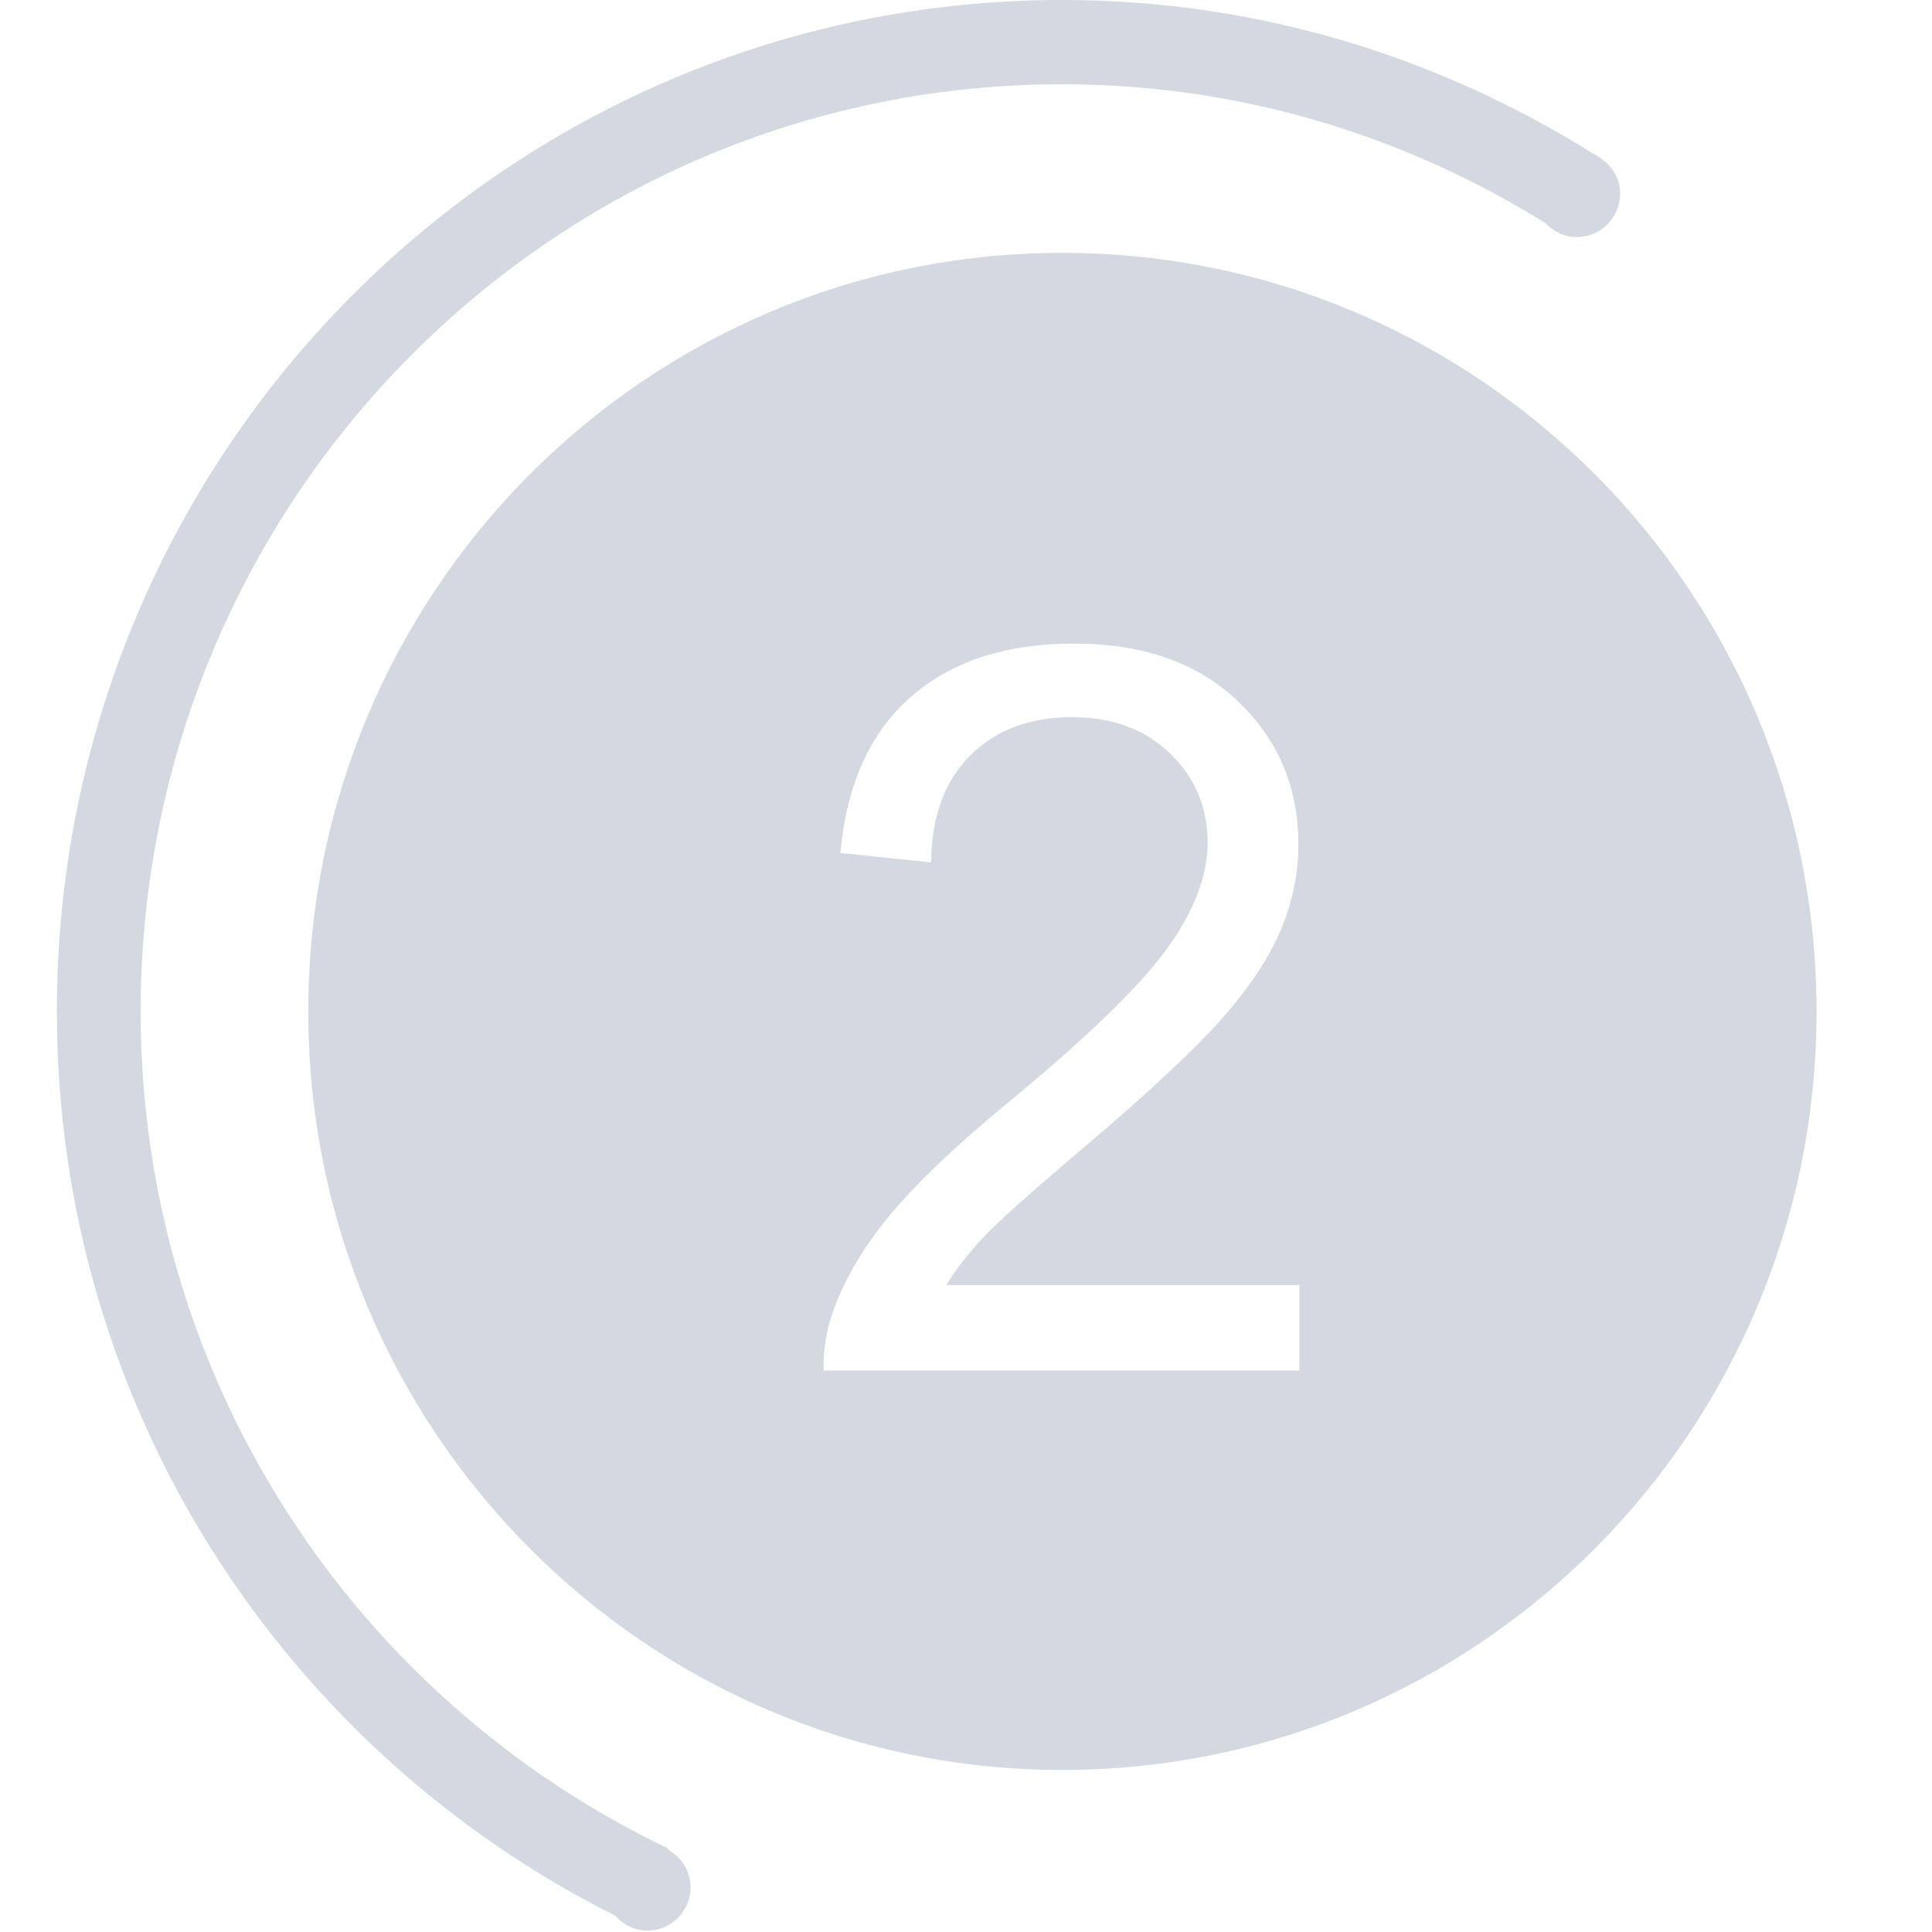 <?xml version="1.0" encoding="UTF-8"?>
<svg width="34px" height="34px" viewBox="0 0 34 34" version="1.1" xmlns="http://www.w3.org/2000/svg" xmlns:xlink="http://www.w3.org/1999/xlink">
    <!-- Generator: Sketch 52.2 (67145) - http://www.bohemiancoding.com/sketch -->
    <title>6.icon_2</title>
    <desc>Created with Sketch.</desc>
    <g id="6.icon_2" stroke="none" stroke-width="1" fill="none" fill-rule="evenodd">
        <g transform="translate(1, 0)" fill="#D3D8E1" fill-rule="nonzero" id="Shape">
            <path d="M11.153,33.211 C11.153,33.633 10.812,33.976 10.392,33.976 C10.166,33.976 9.969,33.872 9.829,33.714 C4.012,30.799 0.001,24.781 0.001,17.799 C0.001,7.969 7.923,0 17.696,0 C21.125,0 24.315,0.999 27.026,2.698 C27.071,2.715 27.108,2.745 27.148,2.77 C27.161,2.779 27.176,2.786 27.189,2.795 L27.187,2.797 C27.379,2.936 27.512,3.151 27.512,3.407 C27.512,3.829 27.171,4.172 26.751,4.172 C26.533,4.172 26.339,4.076 26.2,3.928 C23.726,2.388 20.82,1.483 17.696,1.483 C8.738,1.483 1.475,8.788 1.475,17.799 C1.475,24.309 5.276,29.913 10.759,32.53 L10.75,32.548 C10.986,32.678 11.153,32.921 11.153,33.211 Z M30.968,17.799 C30.968,25.172 25.026,31.148 17.696,31.148 C10.366,31.148 4.425,25.172 4.425,17.799 C4.425,10.426 10.366,4.45 17.696,4.45 C25.026,4.45 30.968,10.426 30.968,17.799 Z M21.868,22.615 L15.655,22.615 C15.828,22.331 16.047,22.049 16.312,21.768 C16.577,21.487 17.176,20.952 18.109,20.164 C19.226,19.214 20.026,18.467 20.507,17.922 C20.988,17.378 21.332,16.859 21.539,16.366 C21.747,15.874 21.85,15.373 21.85,14.863 C21.85,13.861 21.496,13.02 20.788,12.343 C20.079,11.665 19.117,11.326 17.902,11.326 C16.698,11.326 15.739,11.64 15.024,12.269 C14.31,12.897 13.898,13.811 13.789,15.011 L15.387,15.176 C15.393,14.376 15.621,13.751 16.07,13.299 C16.519,12.847 17.118,12.621 17.867,12.621 C18.576,12.621 19.15,12.834 19.591,13.26 C20.032,13.685 20.252,14.208 20.252,14.828 C20.252,15.419 20.01,16.046 19.526,16.71 C19.042,17.373 18.112,18.273 16.735,19.408 C15.848,20.138 15.17,20.781 14.7,21.338 C14.231,21.894 13.89,22.459 13.677,23.032 C13.544,23.38 13.483,23.742 13.495,24.119 L21.868,24.119 L21.868,22.615 L21.868,22.615 Z"></path>
        </g>
    </g>
</svg>